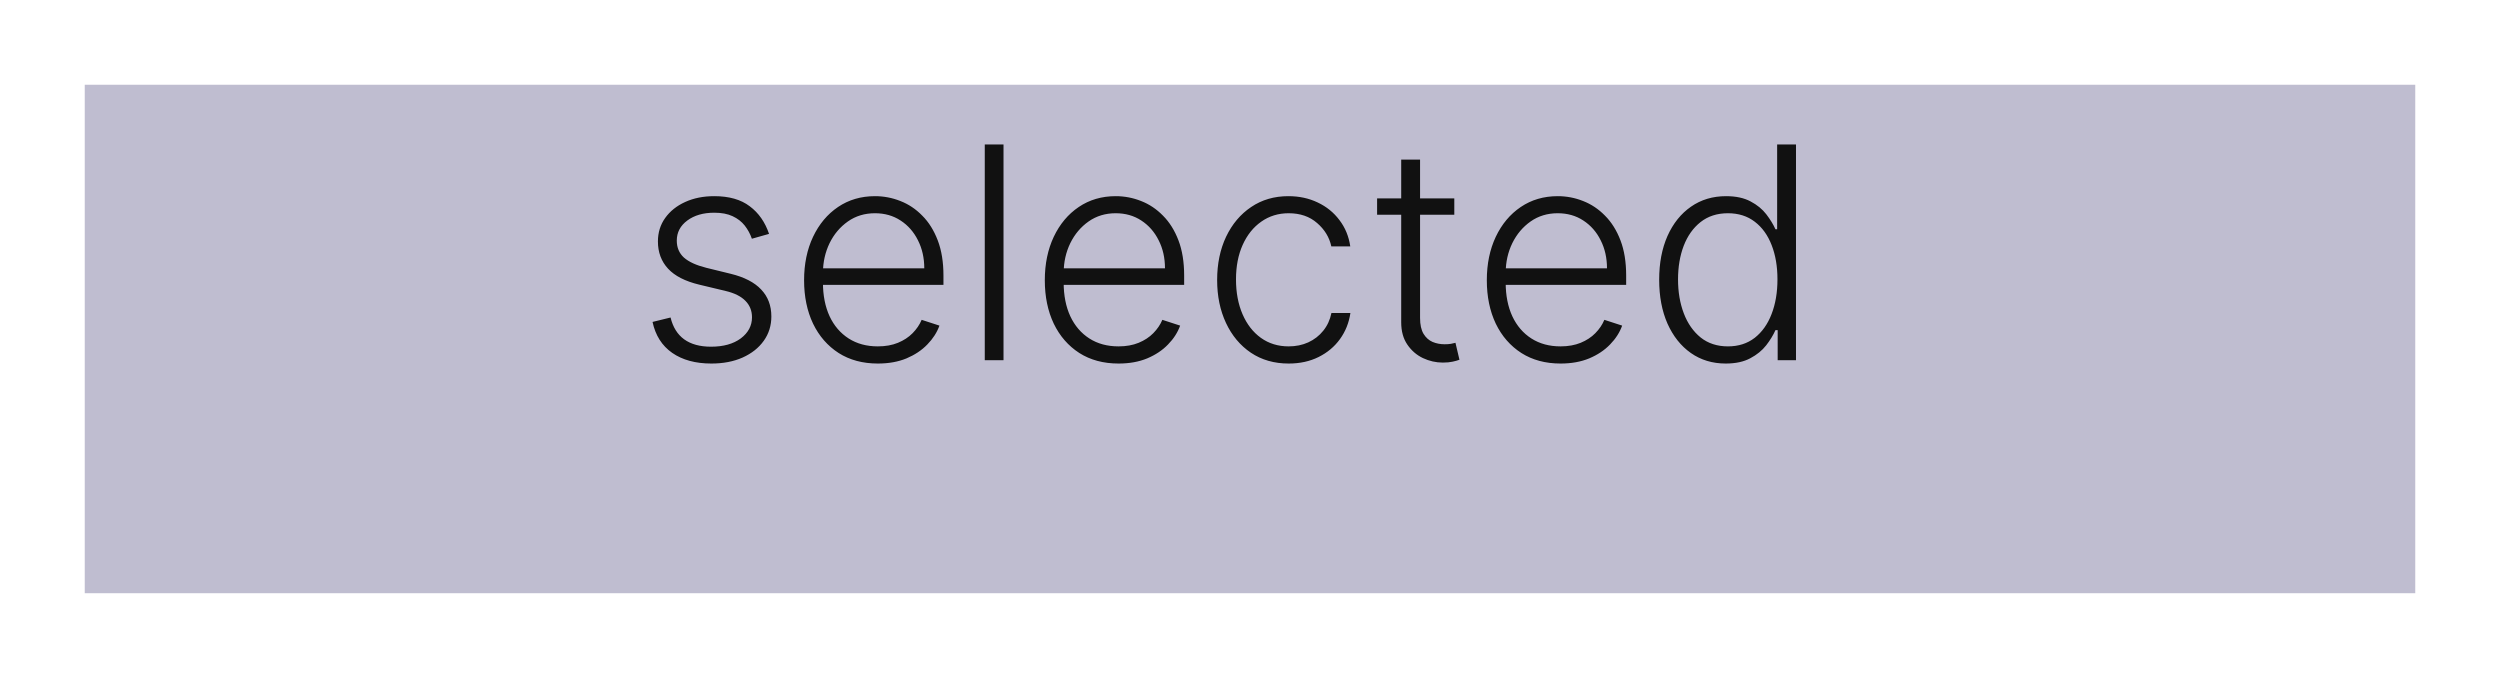 <svg width="118" height="32" viewBox="0 0 118 32" fill="none" xmlns="http://www.w3.org/2000/svg">
<g filter="url(#filter0_d_996_246)">
<rect x="4" width="110" height="24" fill="#BFBDD0"/>
</g>
<path d="M36.299 11.039L35.489 11.268C35.409 11.039 35.296 10.832 35.151 10.646C35.005 10.461 34.814 10.313 34.579 10.204C34.347 10.095 34.059 10.04 33.714 10.04C33.197 10.04 32.773 10.162 32.441 10.408C32.11 10.653 31.944 10.97 31.944 11.357C31.944 11.685 32.057 11.952 32.282 12.158C32.511 12.36 32.862 12.521 33.336 12.64L34.489 12.923C35.129 13.079 35.608 13.326 35.926 13.664C36.248 14.002 36.408 14.426 36.408 14.937C36.408 15.368 36.289 15.751 36.05 16.085C35.812 16.42 35.479 16.683 35.051 16.876C34.627 17.065 34.135 17.159 33.575 17.159C32.829 17.159 32.214 16.992 31.73 16.657C31.246 16.319 30.936 15.832 30.8 15.195L31.651 14.986C31.76 15.441 31.974 15.784 32.292 16.016C32.613 16.248 33.036 16.364 33.56 16.364C34.146 16.364 34.615 16.233 34.967 15.971C35.318 15.706 35.494 15.374 35.494 14.977C35.494 14.668 35.391 14.41 35.185 14.201C34.98 13.989 34.668 13.833 34.251 13.734L33.003 13.435C32.34 13.276 31.849 13.024 31.531 12.68C31.213 12.335 31.054 11.907 31.054 11.397C31.054 10.976 31.168 10.607 31.397 10.288C31.626 9.967 31.941 9.715 32.342 9.533C32.743 9.35 33.2 9.259 33.714 9.259C34.413 9.259 34.972 9.418 35.389 9.737C35.81 10.051 36.113 10.486 36.299 11.039ZM41.433 17.159C40.721 17.159 40.104 16.993 39.584 16.662C39.064 16.327 38.661 15.865 38.376 15.275C38.094 14.682 37.953 13.999 37.953 13.227C37.953 12.458 38.094 11.775 38.376 11.178C38.661 10.578 39.054 10.109 39.554 9.771C40.058 9.43 40.64 9.259 41.299 9.259C41.714 9.259 42.113 9.335 42.497 9.488C42.882 9.637 43.227 9.867 43.531 10.179C43.84 10.487 44.083 10.877 44.262 11.347C44.441 11.815 44.531 12.368 44.531 13.008V13.445H38.565V12.665H43.626C43.626 12.174 43.526 11.733 43.328 11.342C43.132 10.948 42.859 10.636 42.507 10.408C42.159 10.179 41.757 10.065 41.299 10.065C40.815 10.065 40.389 10.194 40.022 10.452C39.654 10.711 39.365 11.052 39.156 11.477C38.951 11.901 38.846 12.365 38.843 12.869V13.336C38.843 13.943 38.948 14.473 39.156 14.927C39.368 15.378 39.669 15.727 40.056 15.976C40.444 16.224 40.903 16.349 41.433 16.349C41.795 16.349 42.111 16.292 42.383 16.18C42.658 16.067 42.888 15.916 43.074 15.727C43.263 15.535 43.406 15.325 43.502 15.096L44.342 15.369C44.226 15.691 44.035 15.988 43.77 16.259C43.508 16.531 43.18 16.75 42.786 16.916C42.395 17.078 41.944 17.159 41.433 17.159ZM47.366 6.818V17H46.481V6.818H47.366ZM52.795 17.159C52.082 17.159 51.466 16.993 50.945 16.662C50.425 16.327 50.022 15.865 49.737 15.275C49.456 14.682 49.315 13.999 49.315 13.227C49.315 12.458 49.456 11.775 49.737 11.178C50.022 10.578 50.415 10.109 50.916 9.771C51.419 9.43 52.001 9.259 52.66 9.259C53.075 9.259 53.474 9.335 53.859 9.488C54.243 9.637 54.588 9.867 54.893 10.179C55.201 10.487 55.445 10.877 55.624 11.347C55.803 11.815 55.892 12.368 55.892 13.008V13.445H49.926V12.665H54.987C54.987 12.174 54.888 11.733 54.689 11.342C54.493 10.948 54.22 10.636 53.869 10.408C53.521 10.179 53.118 10.065 52.66 10.065C52.177 10.065 51.751 10.194 51.383 10.452C51.015 10.711 50.727 11.052 50.518 11.477C50.312 11.901 50.208 12.365 50.205 12.869V13.336C50.205 13.943 50.309 14.473 50.518 14.927C50.73 15.378 51.03 15.727 51.418 15.976C51.805 16.224 52.264 16.349 52.795 16.349C53.156 16.349 53.472 16.292 53.744 16.18C54.019 16.067 54.25 15.916 54.435 15.727C54.624 15.535 54.767 15.325 54.863 15.096L55.703 15.369C55.587 15.691 55.397 15.988 55.131 16.259C54.87 16.531 54.541 16.75 54.147 16.916C53.756 17.078 53.305 17.159 52.795 17.159ZM60.825 17.159C60.142 17.159 59.547 16.988 59.04 16.647C58.536 16.306 58.145 15.838 57.867 15.245C57.589 14.652 57.449 13.976 57.449 13.217C57.449 12.451 57.59 11.77 57.872 11.173C58.157 10.577 58.551 10.109 59.055 9.771C59.559 9.43 60.144 9.259 60.81 9.259C61.321 9.259 61.783 9.359 62.197 9.558C62.612 9.753 62.953 10.03 63.221 10.388C63.493 10.742 63.664 11.157 63.733 11.631H62.839C62.746 11.2 62.522 10.832 62.167 10.527C61.816 10.219 61.369 10.065 60.825 10.065C60.338 10.065 59.907 10.197 59.532 10.462C59.158 10.724 58.865 11.09 58.653 11.561C58.444 12.028 58.339 12.57 58.339 13.187C58.339 13.807 58.442 14.355 58.648 14.832C58.853 15.306 59.141 15.678 59.513 15.946C59.887 16.215 60.325 16.349 60.825 16.349C61.163 16.349 61.471 16.286 61.75 16.16C62.032 16.03 62.267 15.848 62.456 15.613C62.648 15.378 62.777 15.098 62.844 14.773H63.739C63.672 15.233 63.508 15.644 63.246 16.006C62.988 16.364 62.651 16.645 62.237 16.851C61.826 17.056 61.355 17.159 60.825 17.159ZM68.643 9.364V10.134H64.999V9.364H68.643ZM66.137 7.534H67.027V15.006C67.027 15.325 67.082 15.575 67.191 15.757C67.301 15.936 67.443 16.064 67.619 16.14C67.794 16.213 67.982 16.249 68.181 16.249C68.297 16.249 68.396 16.243 68.479 16.229C68.562 16.213 68.635 16.196 68.698 16.18L68.886 16.98C68.8 17.013 68.694 17.043 68.568 17.07C68.442 17.099 68.287 17.114 68.101 17.114C67.776 17.114 67.463 17.043 67.161 16.901C66.863 16.758 66.618 16.546 66.426 16.264C66.233 15.982 66.137 15.633 66.137 15.215V7.534ZM73.658 17.159C72.945 17.159 72.329 16.993 71.809 16.662C71.288 16.327 70.885 15.865 70.6 15.275C70.319 14.682 70.178 13.999 70.178 13.227C70.178 12.458 70.319 11.775 70.6 11.178C70.885 10.578 71.278 10.109 71.779 9.771C72.283 9.43 72.864 9.259 73.524 9.259C73.938 9.259 74.338 9.335 74.722 9.488C75.106 9.637 75.451 9.867 75.756 10.179C76.064 10.487 76.308 10.877 76.487 11.347C76.666 11.815 76.755 12.368 76.755 13.008V13.445H70.789V12.665H75.85C75.85 12.174 75.751 11.733 75.552 11.342C75.357 10.948 75.083 10.636 74.732 10.408C74.384 10.179 73.981 10.065 73.524 10.065C73.04 10.065 72.614 10.194 72.246 10.452C71.878 10.711 71.59 11.052 71.381 11.477C71.175 11.901 71.071 12.365 71.068 12.869V13.336C71.068 13.943 71.172 14.473 71.381 14.927C71.593 15.378 71.893 15.727 72.281 15.976C72.669 16.224 73.128 16.349 73.658 16.349C74.019 16.349 74.336 16.292 74.608 16.18C74.883 16.067 75.113 15.916 75.299 15.727C75.488 15.535 75.63 15.325 75.726 15.096L76.566 15.369C76.45 15.691 76.26 15.988 75.995 16.259C75.733 16.531 75.405 16.75 75.01 16.916C74.619 17.078 74.168 17.159 73.658 17.159ZM81.455 17.159C80.828 17.159 80.28 16.993 79.809 16.662C79.338 16.331 78.971 15.868 78.705 15.275C78.444 14.682 78.313 13.991 78.313 13.202C78.313 12.416 78.444 11.729 78.705 11.139C78.971 10.545 79.34 10.085 79.814 9.756C80.288 9.425 80.84 9.259 81.47 9.259C81.934 9.259 82.32 9.342 82.628 9.508C82.936 9.67 83.183 9.872 83.369 10.114C83.554 10.356 83.699 10.592 83.801 10.82H83.881V6.818H84.771V17H83.906V15.583H83.801C83.699 15.815 83.553 16.054 83.364 16.299C83.175 16.541 82.925 16.745 82.613 16.91C82.305 17.076 81.919 17.159 81.455 17.159ZM81.559 16.349C82.053 16.349 82.474 16.215 82.822 15.946C83.17 15.674 83.435 15.301 83.617 14.827C83.803 14.35 83.896 13.803 83.896 13.187C83.896 12.577 83.805 12.038 83.622 11.571C83.44 11.1 83.175 10.732 82.827 10.467C82.479 10.199 82.056 10.065 81.559 10.065C81.049 10.065 80.618 10.204 80.266 10.482C79.918 10.757 79.653 11.13 79.471 11.601C79.292 12.072 79.203 12.6 79.203 13.187C79.203 13.78 79.294 14.315 79.476 14.793C79.658 15.27 79.924 15.649 80.272 15.931C80.623 16.209 81.052 16.349 81.559 16.349Z" fill="#111111"/>
<defs>
<filter id="filter0_d_996_246" x="0" y="0" width="118" height="32" filterUnits="userSpaceOnUse" color-interpolation-filters="sRGB">
<feFlood flood-opacity="0" result="BackgroundImageFix"/>
<feColorMatrix in="SourceAlpha" type="matrix" values="0 0 0 0 0 0 0 0 0 0 0 0 0 0 0 0 0 0 127 0" result="hardAlpha"/>
<feOffset dy="4"/>
<feGaussianBlur stdDeviation="2"/>
<feComposite in2="hardAlpha" operator="out"/>
<feColorMatrix type="matrix" values="0 0 0 0 0 0 0 0 0 0 0 0 0 0 0 0 0 0 0.25 0"/>
<feBlend mode="normal" in2="BackgroundImageFix" result="effect1_dropShadow_996_246"/>
<feBlend mode="normal" in="SourceGraphic" in2="effect1_dropShadow_996_246" result="shape"/>
</filter>
</defs>
</svg>
